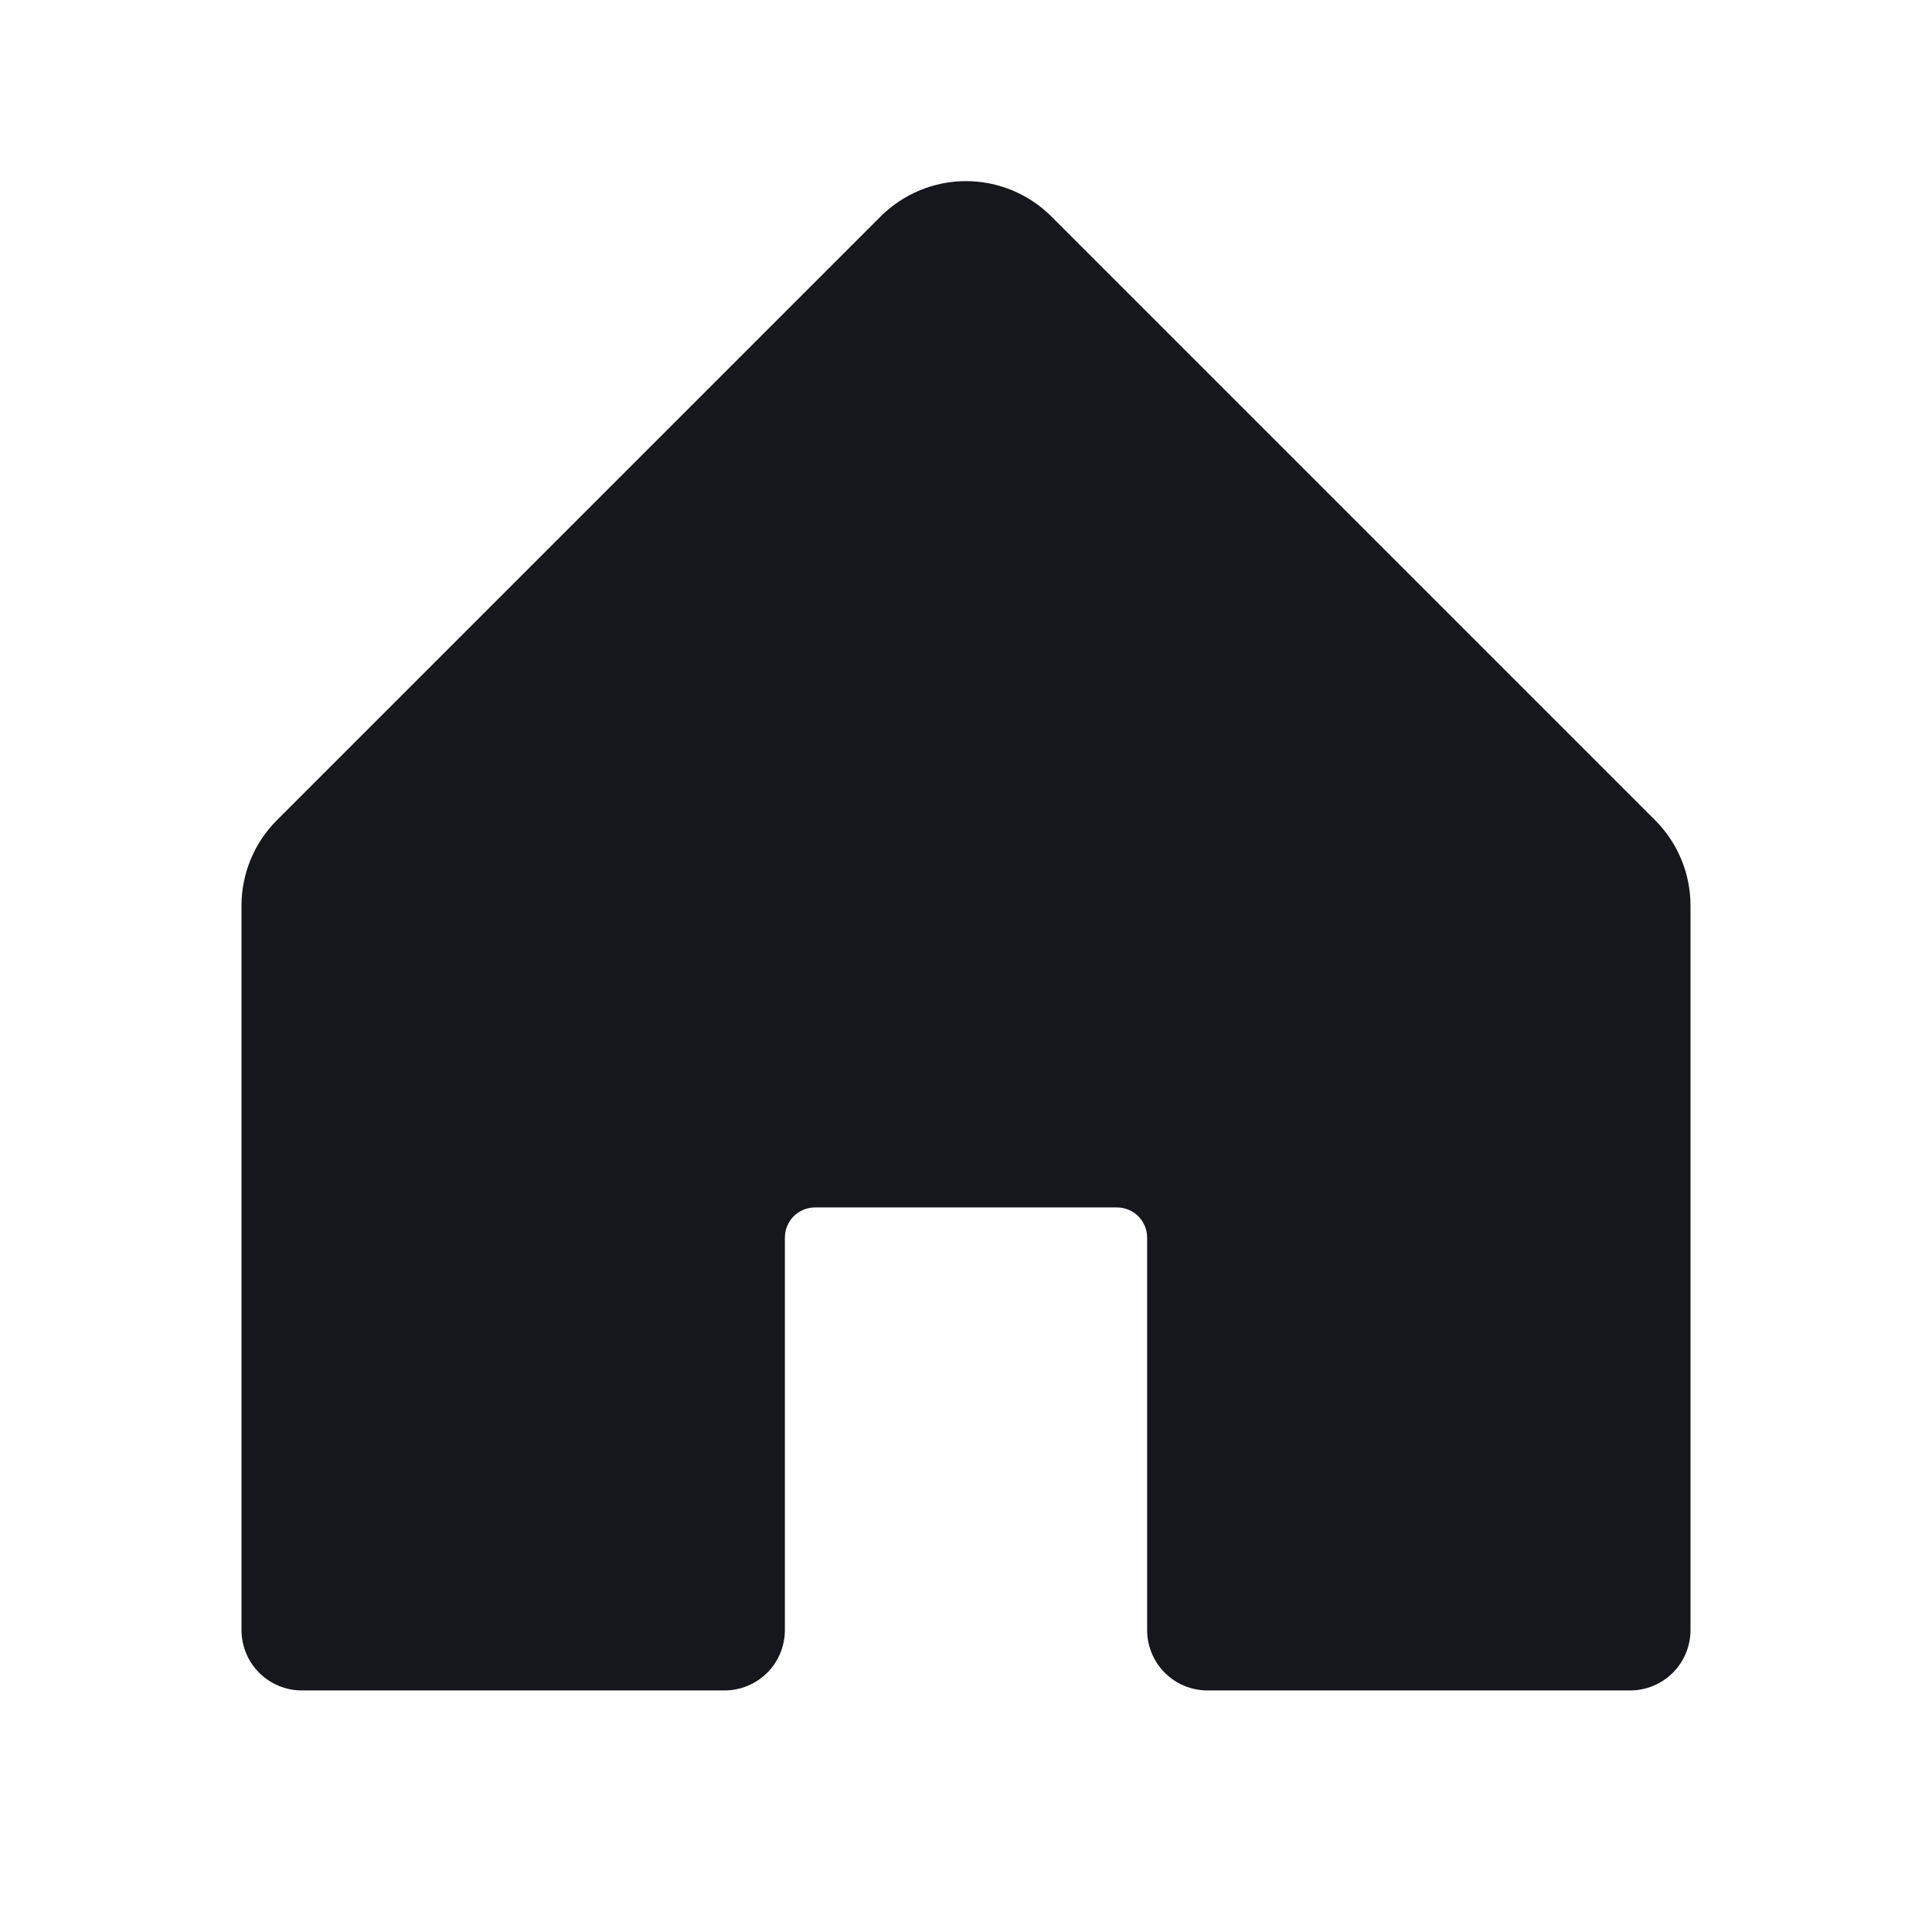 <svg width="32" height="32" viewBox="0 0 32 32" fill="none" xmlns="http://www.w3.org/2000/svg">
<g clip-path="url(#clip0_324_264)">
<path d="M28 14.999V26.999C28 27.264 27.895 27.519 27.707 27.706C27.52 27.894 27.265 27.999 27 27.999H20C19.735 27.999 19.48 27.894 19.293 27.706C19.105 27.519 19 27.264 19 26.999V20.499C19 20.366 18.947 20.239 18.854 20.145C18.76 20.052 18.633 19.999 18.5 19.999H13.5C13.367 19.999 13.24 20.052 13.146 20.145C13.053 20.239 13 20.366 13 20.499V26.999C13 27.264 12.895 27.519 12.707 27.706C12.52 27.894 12.265 27.999 12 27.999H5C4.735 27.999 4.48 27.894 4.293 27.706C4.105 27.519 4 27.264 4 26.999V14.999C4 14.469 4.211 13.96 4.586 13.585L14.586 3.585C14.961 3.211 15.47 3 16 3C16.53 3 17.039 3.211 17.414 3.585L27.414 13.585C27.789 13.96 28 14.469 28 14.999Z" fill="#15171C"/>
</g>
<defs>
<clipPath id="clip0_324_264">
<rect width="32" height="32" fill="white"/>
</clipPath>
</defs>
</svg>
